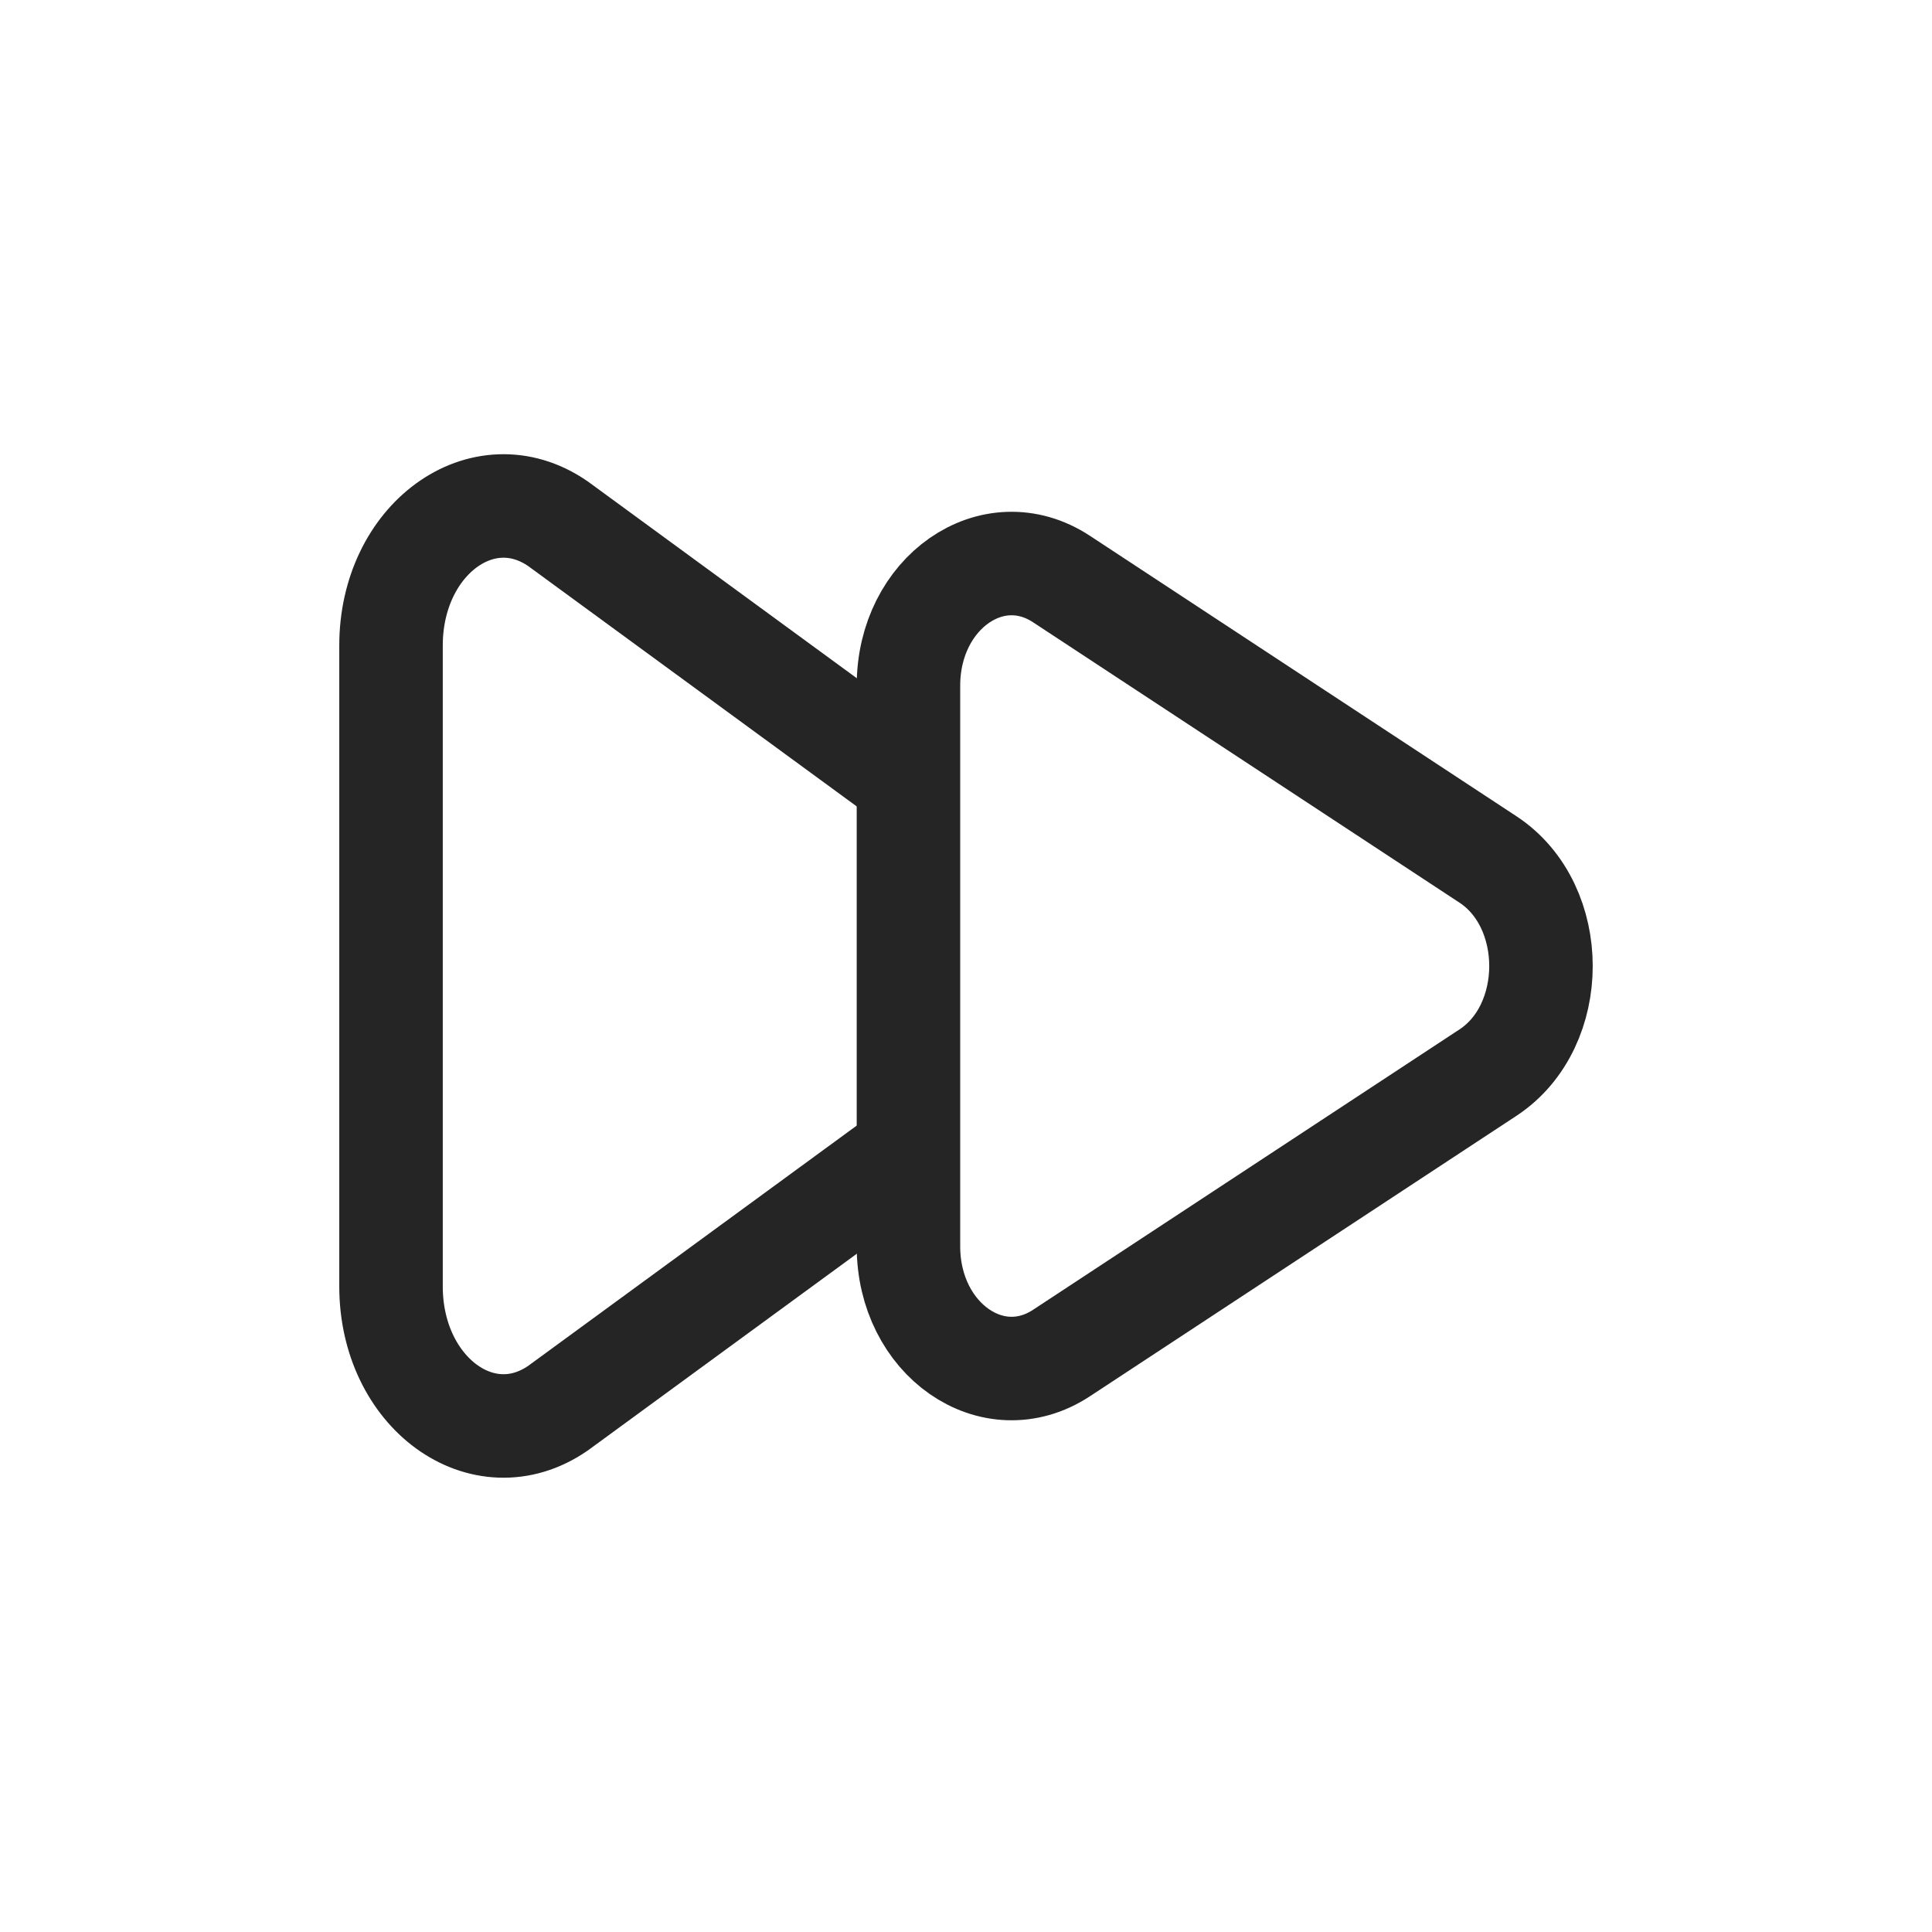 <svg width="28" height="28" viewBox="0 0 28 28" fill="none" xmlns="http://www.w3.org/2000/svg">
<path d="M13.167 11.307L8.086 7.59C7.001 6.842 5.667 7.815 5.667 9.355L5.667 18.644C5.667 20.184 7.001 21.157 8.086 20.409L13.167 16.693" stroke="#252525" stroke-width="1.5"/>
<path d="M21.565 12.456C22.589 13.129 22.589 14.872 21.565 15.545L15.384 19.609C14.389 20.263 13.166 19.412 13.166 18.064L13.166 9.936C13.166 8.589 14.389 7.738 15.384 8.392L21.565 12.456Z" stroke="#252525" stroke-width="1.5"/>
</svg>
